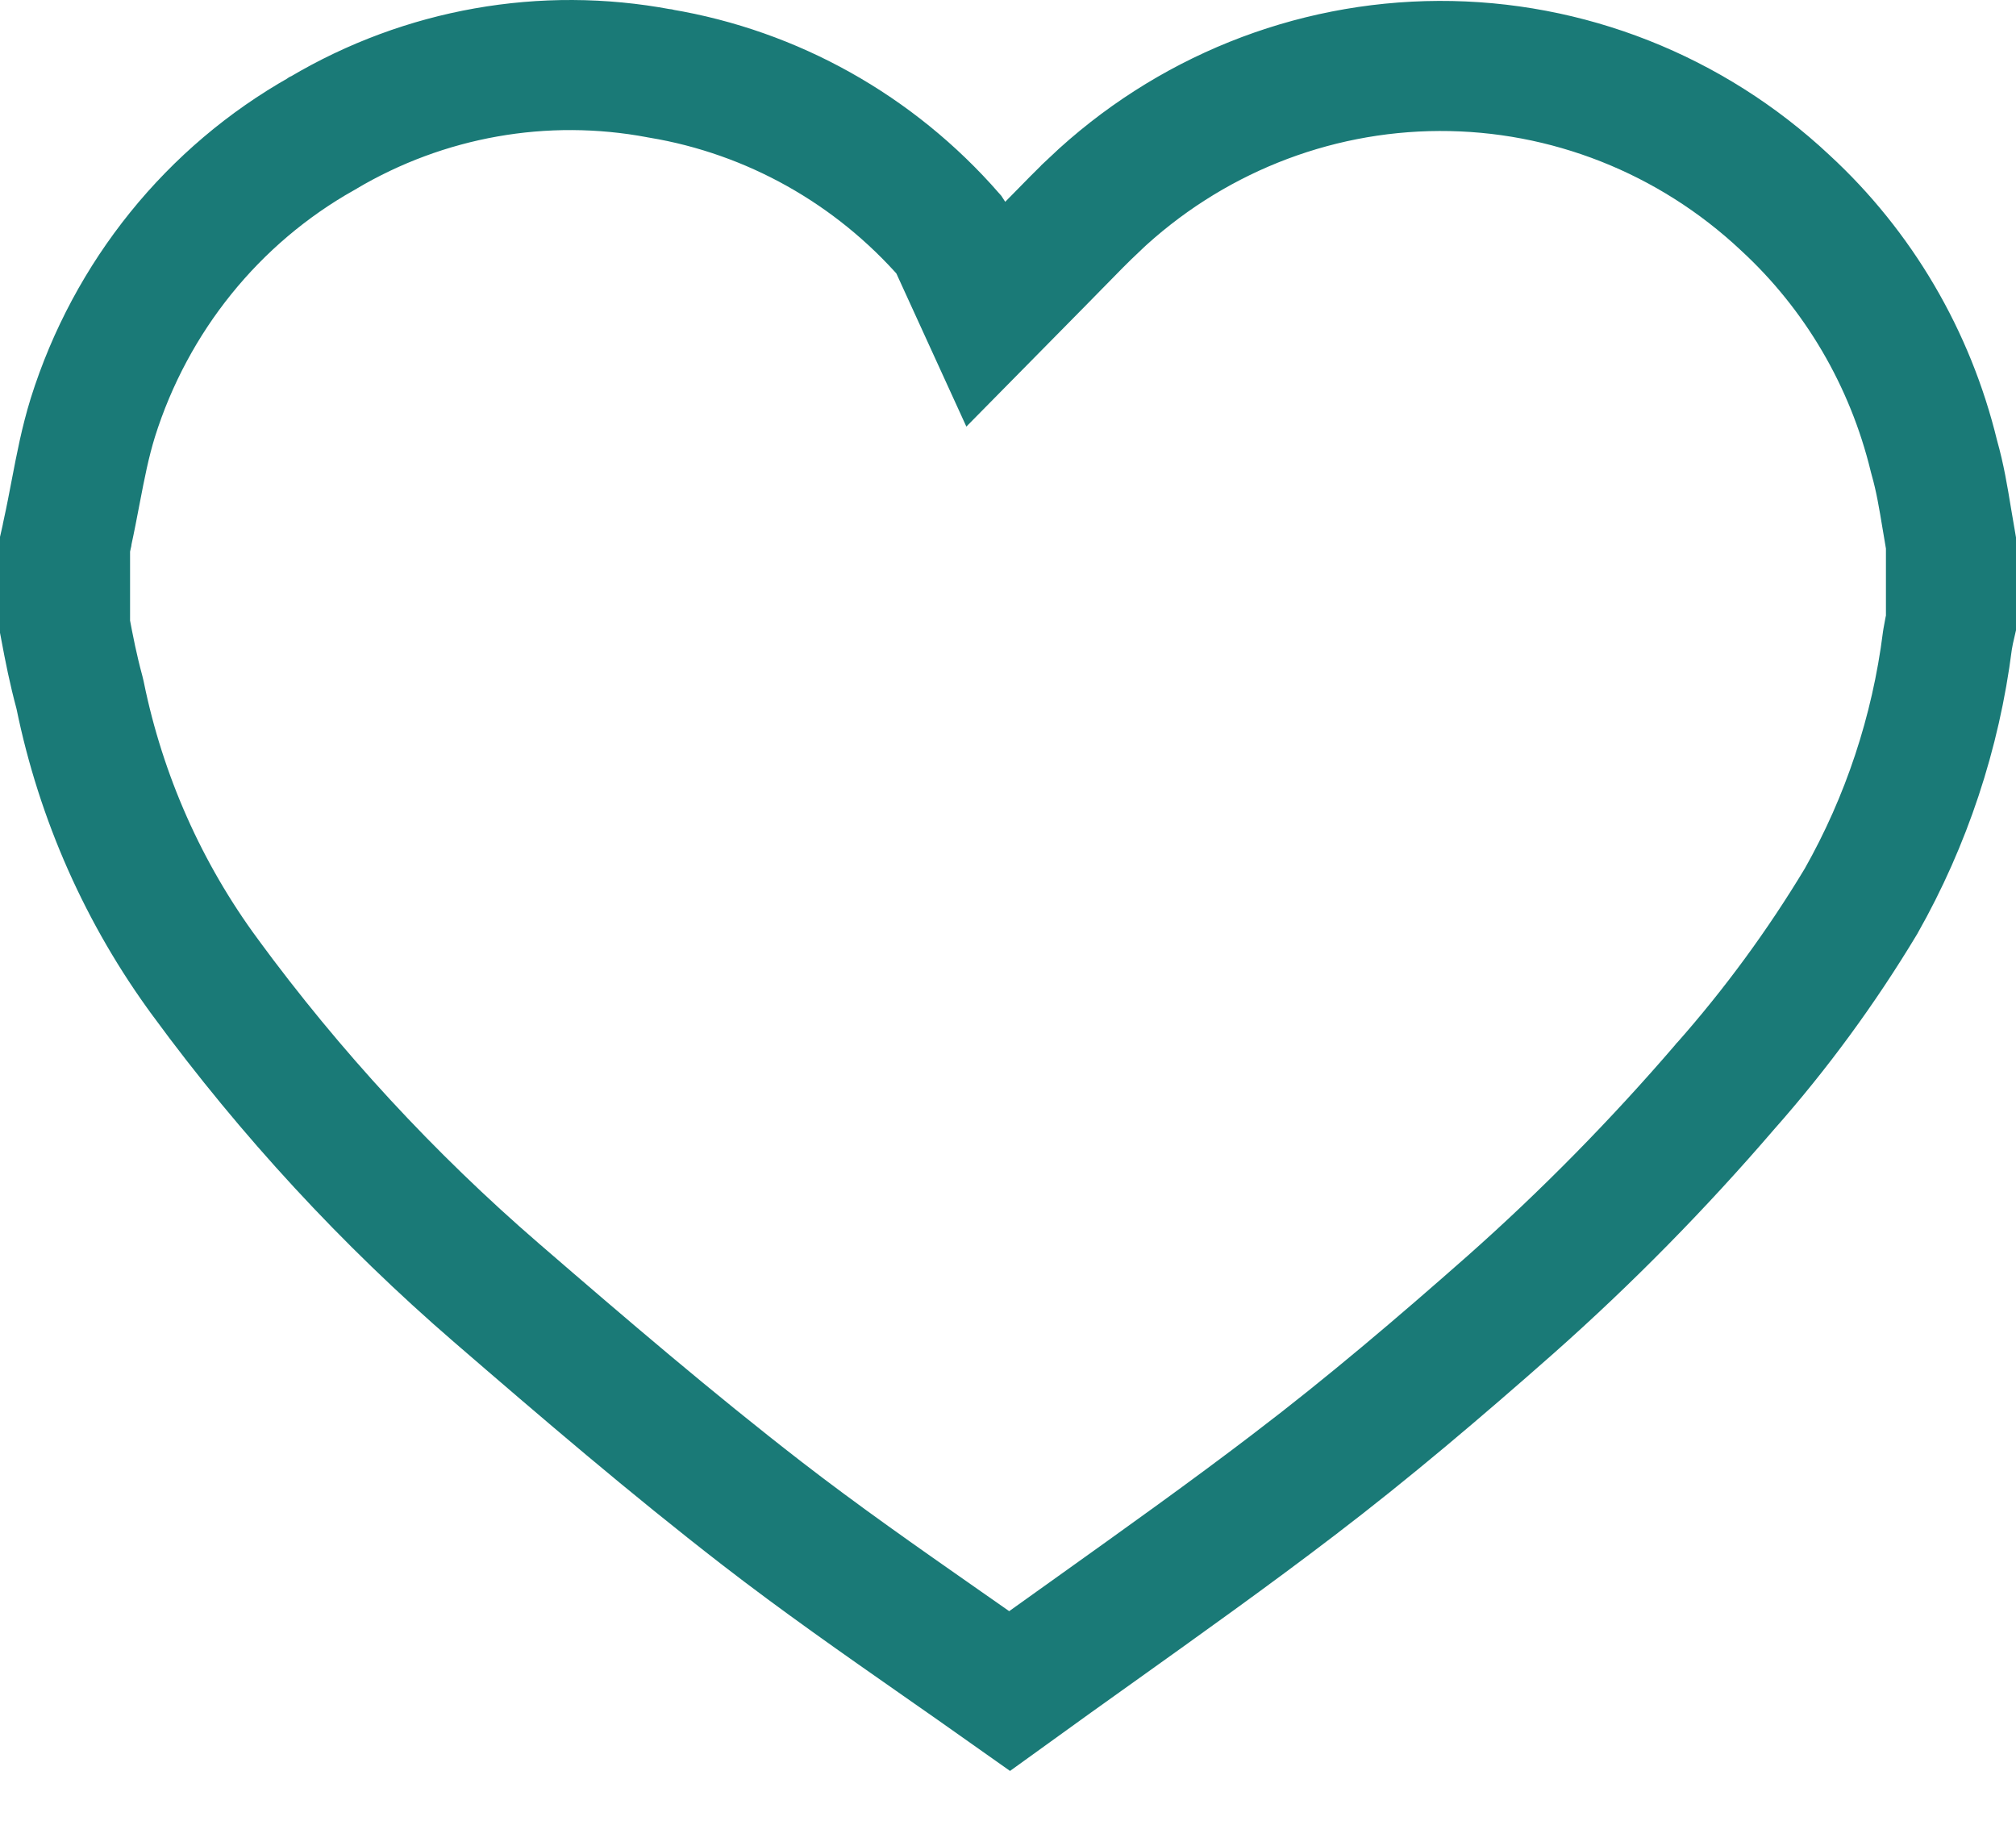 <svg width="31" height="28" viewBox="0 0 31 28" fill="none" xmlns="http://www.w3.org/2000/svg">
<path d="M26.522 16.713C25.5 17.902 24.401 19.02 23.23 20.058C22.137 21.023 21.036 21.959 19.907 22.819L19.906 22.82C18.904 23.585 17.884 24.312 16.852 25.049L16.852 25.049C16.412 25.363 15.969 25.679 15.525 26C15.169 25.748 14.815 25.501 14.464 25.256C13.528 24.602 12.611 23.961 11.715 23.268C10.324 22.191 8.991 21.05 7.63 19.874C5.966 18.436 4.466 16.812 3.16 15.033L3.159 15.031C2.211 13.746 1.553 12.263 1.232 10.69L1.226 10.665L1.22 10.64C1.128 10.3 1.065 9.984 1 9.637V8.368L1.008 8.333L1.008 8.331C1.017 8.29 1.024 8.256 1.032 8.223L1.033 8.214C1.085 7.976 1.126 7.76 1.165 7.556C1.242 7.156 1.31 6.802 1.428 6.419C2.013 4.559 3.274 2.998 4.951 2.054L4.958 2.049L4.966 2.045C6.528 1.119 8.364 0.794 10.14 1.128L10.148 1.129L10.156 1.131C11.876 1.419 13.448 2.299 14.607 3.626C14.632 3.662 14.653 3.701 14.671 3.741L15.166 4.824L16.001 3.977C16.088 3.888 16.168 3.807 16.242 3.731L16.261 3.712C16.474 3.494 16.643 3.321 16.822 3.152L16.823 3.15C18.265 1.783 20.16 1.021 22.129 1.014C24.098 1.007 25.998 1.756 27.448 3.114L27.452 3.118C28.578 4.155 29.374 5.511 29.738 7.012L29.742 7.027L29.746 7.042C29.832 7.345 29.881 7.639 29.938 7.984L29.938 7.985C29.957 8.101 29.977 8.222 30 8.352V9.574C29.983 9.646 29.963 9.738 29.949 9.826L29.947 9.839L29.945 9.852C29.766 11.263 29.315 12.624 28.617 13.857C28.008 14.869 27.31 15.822 26.53 16.704L26.526 16.708L26.522 16.713Z" stroke="#1A7A77" stroke-width="2"/>
</svg>
